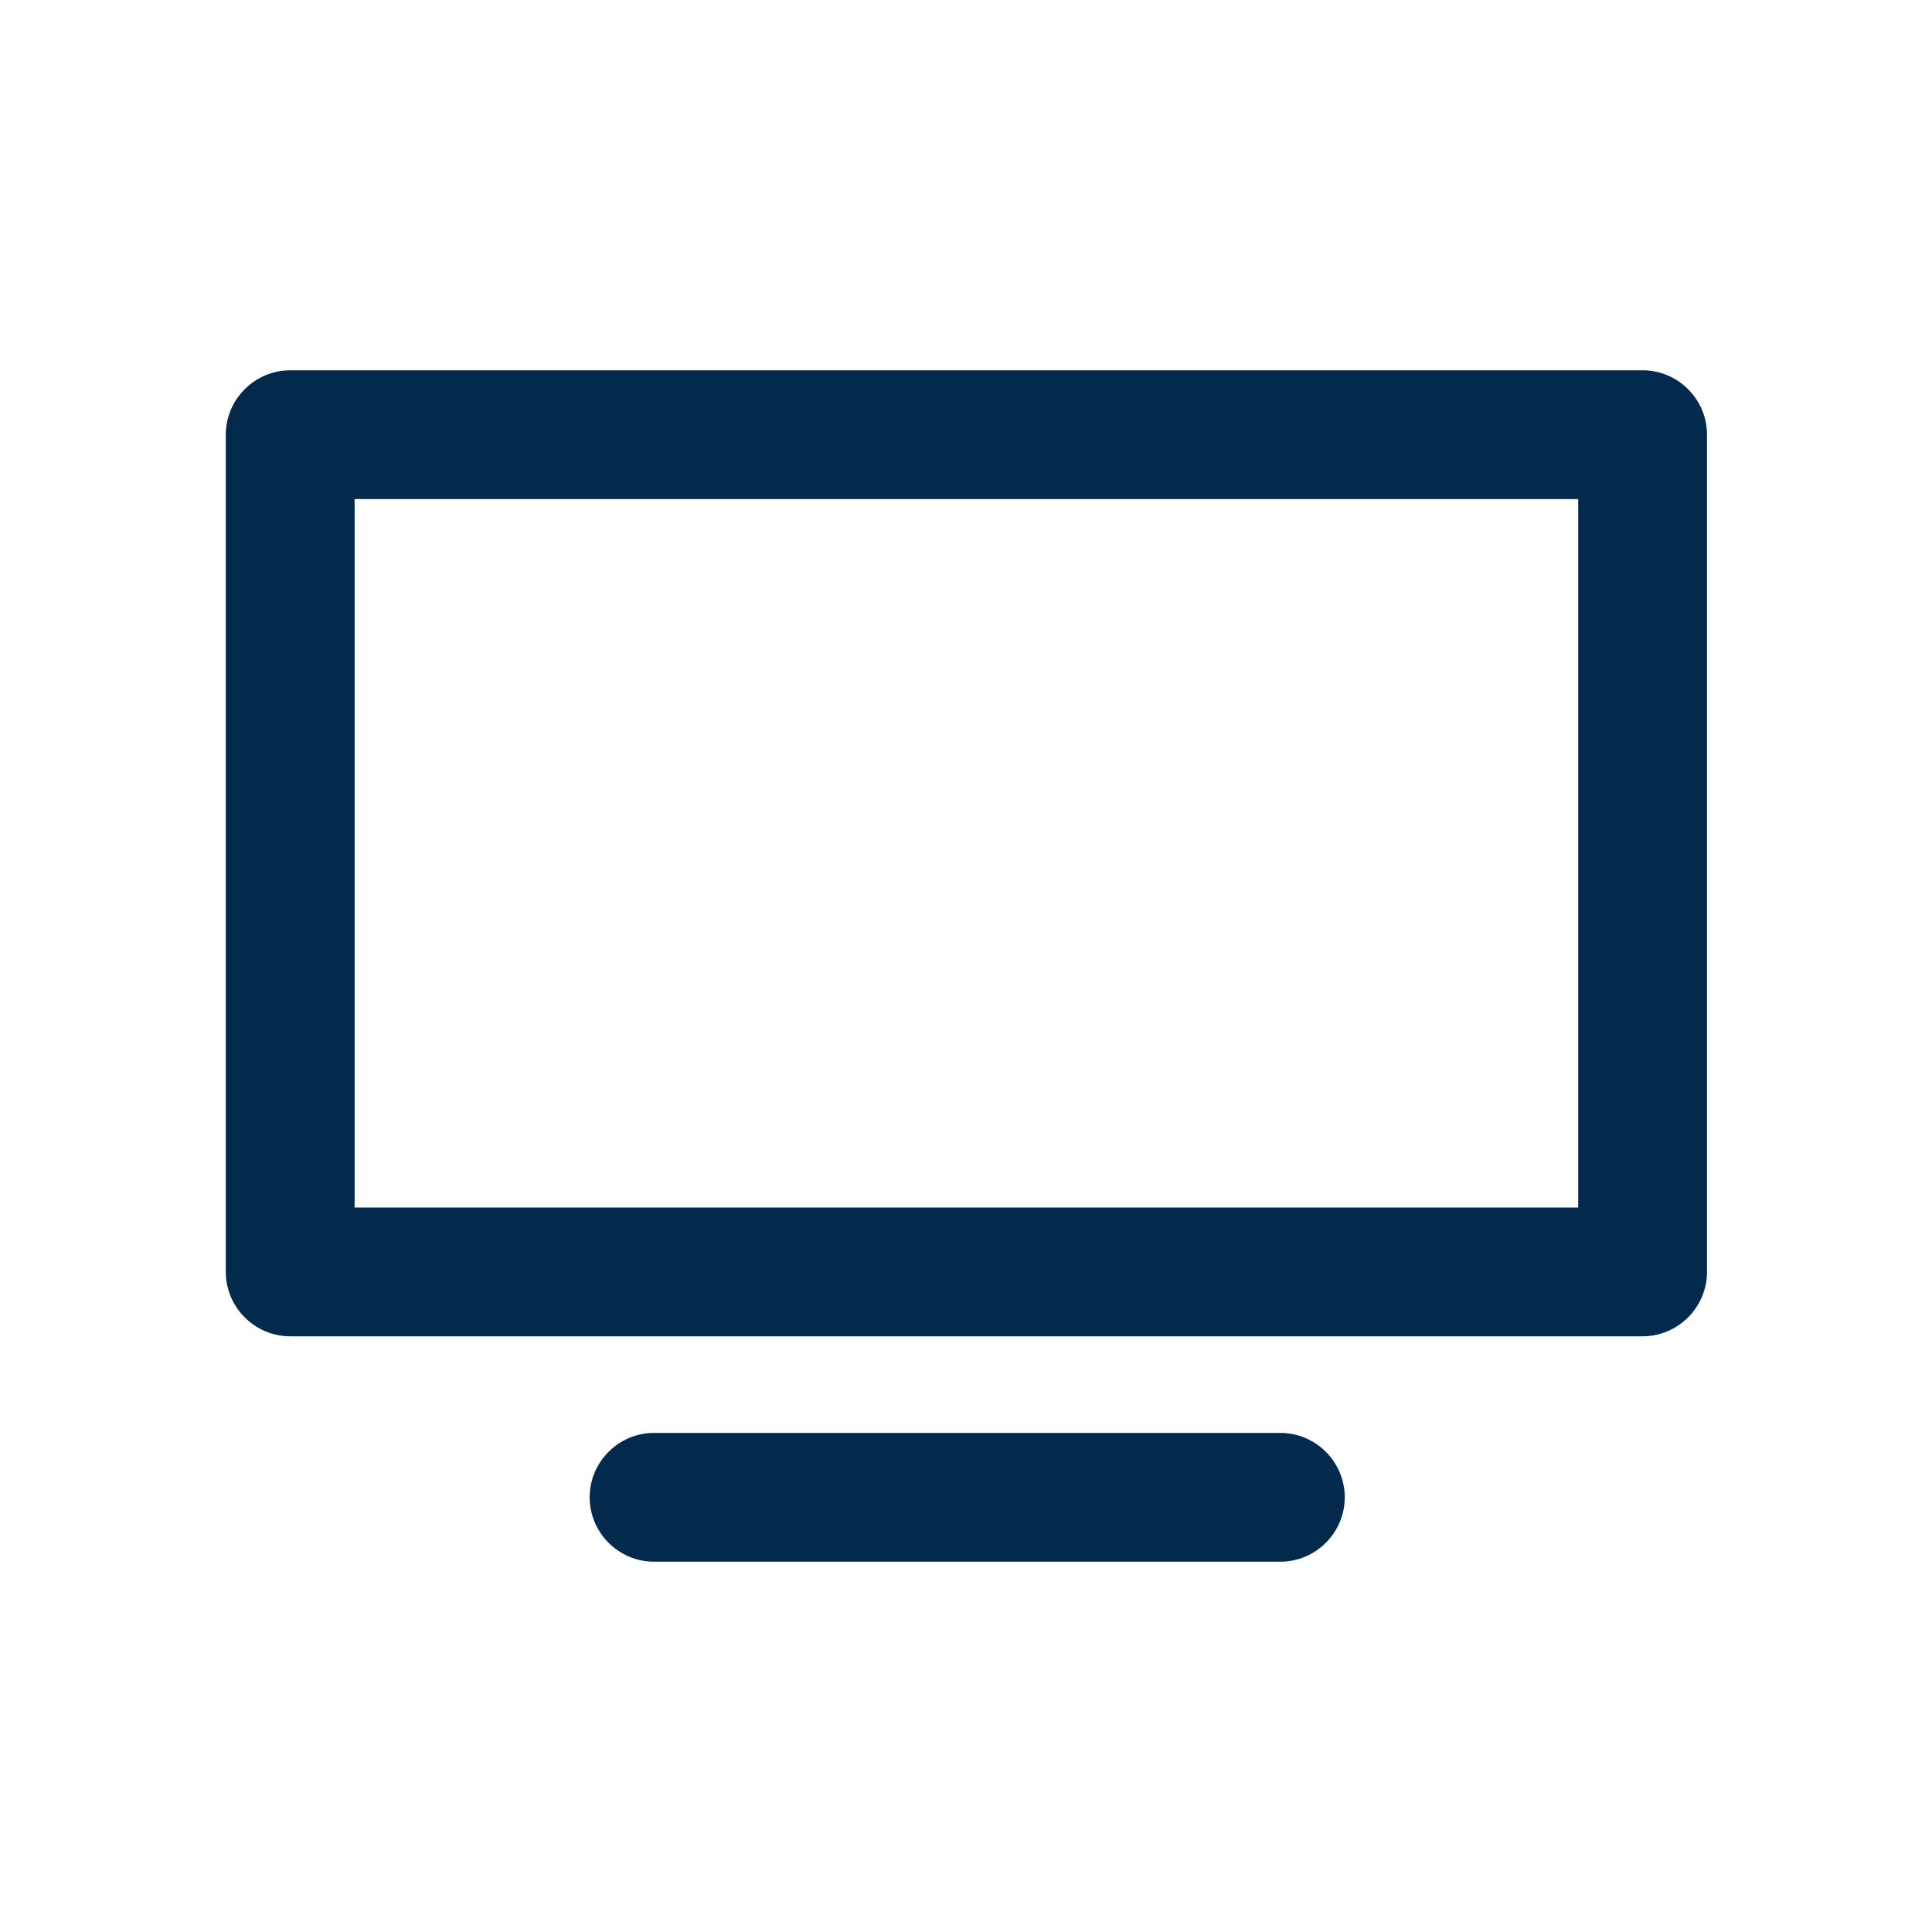 <svg width="24" height="24" viewBox="0 0 24 24" fill="none" xmlns="http://www.w3.org/2000/svg">
<path d="M21.205 5.4C21.205 4.96 20.845 4.6 20.405 4.6H3.605C3.165 4.6 2.805 4.96 2.805 5.4V15.8C2.805 16.24 3.165 16.6 3.605 16.6H20.405C20.845 16.6 21.205 16.24 21.205 15.8V5.4ZM19.605 15H4.405V6.2H19.605V15ZM16.705 18.6C16.705 19.04 16.345 19.4 15.905 19.4H8.125C7.685 19.4 7.325 19.04 7.325 18.6C7.325 18.16 7.685 17.8 8.125 17.8H15.905C16.345 17.8 16.705 18.16 16.705 18.6Z" fill="#022A4D"/>
</svg>
